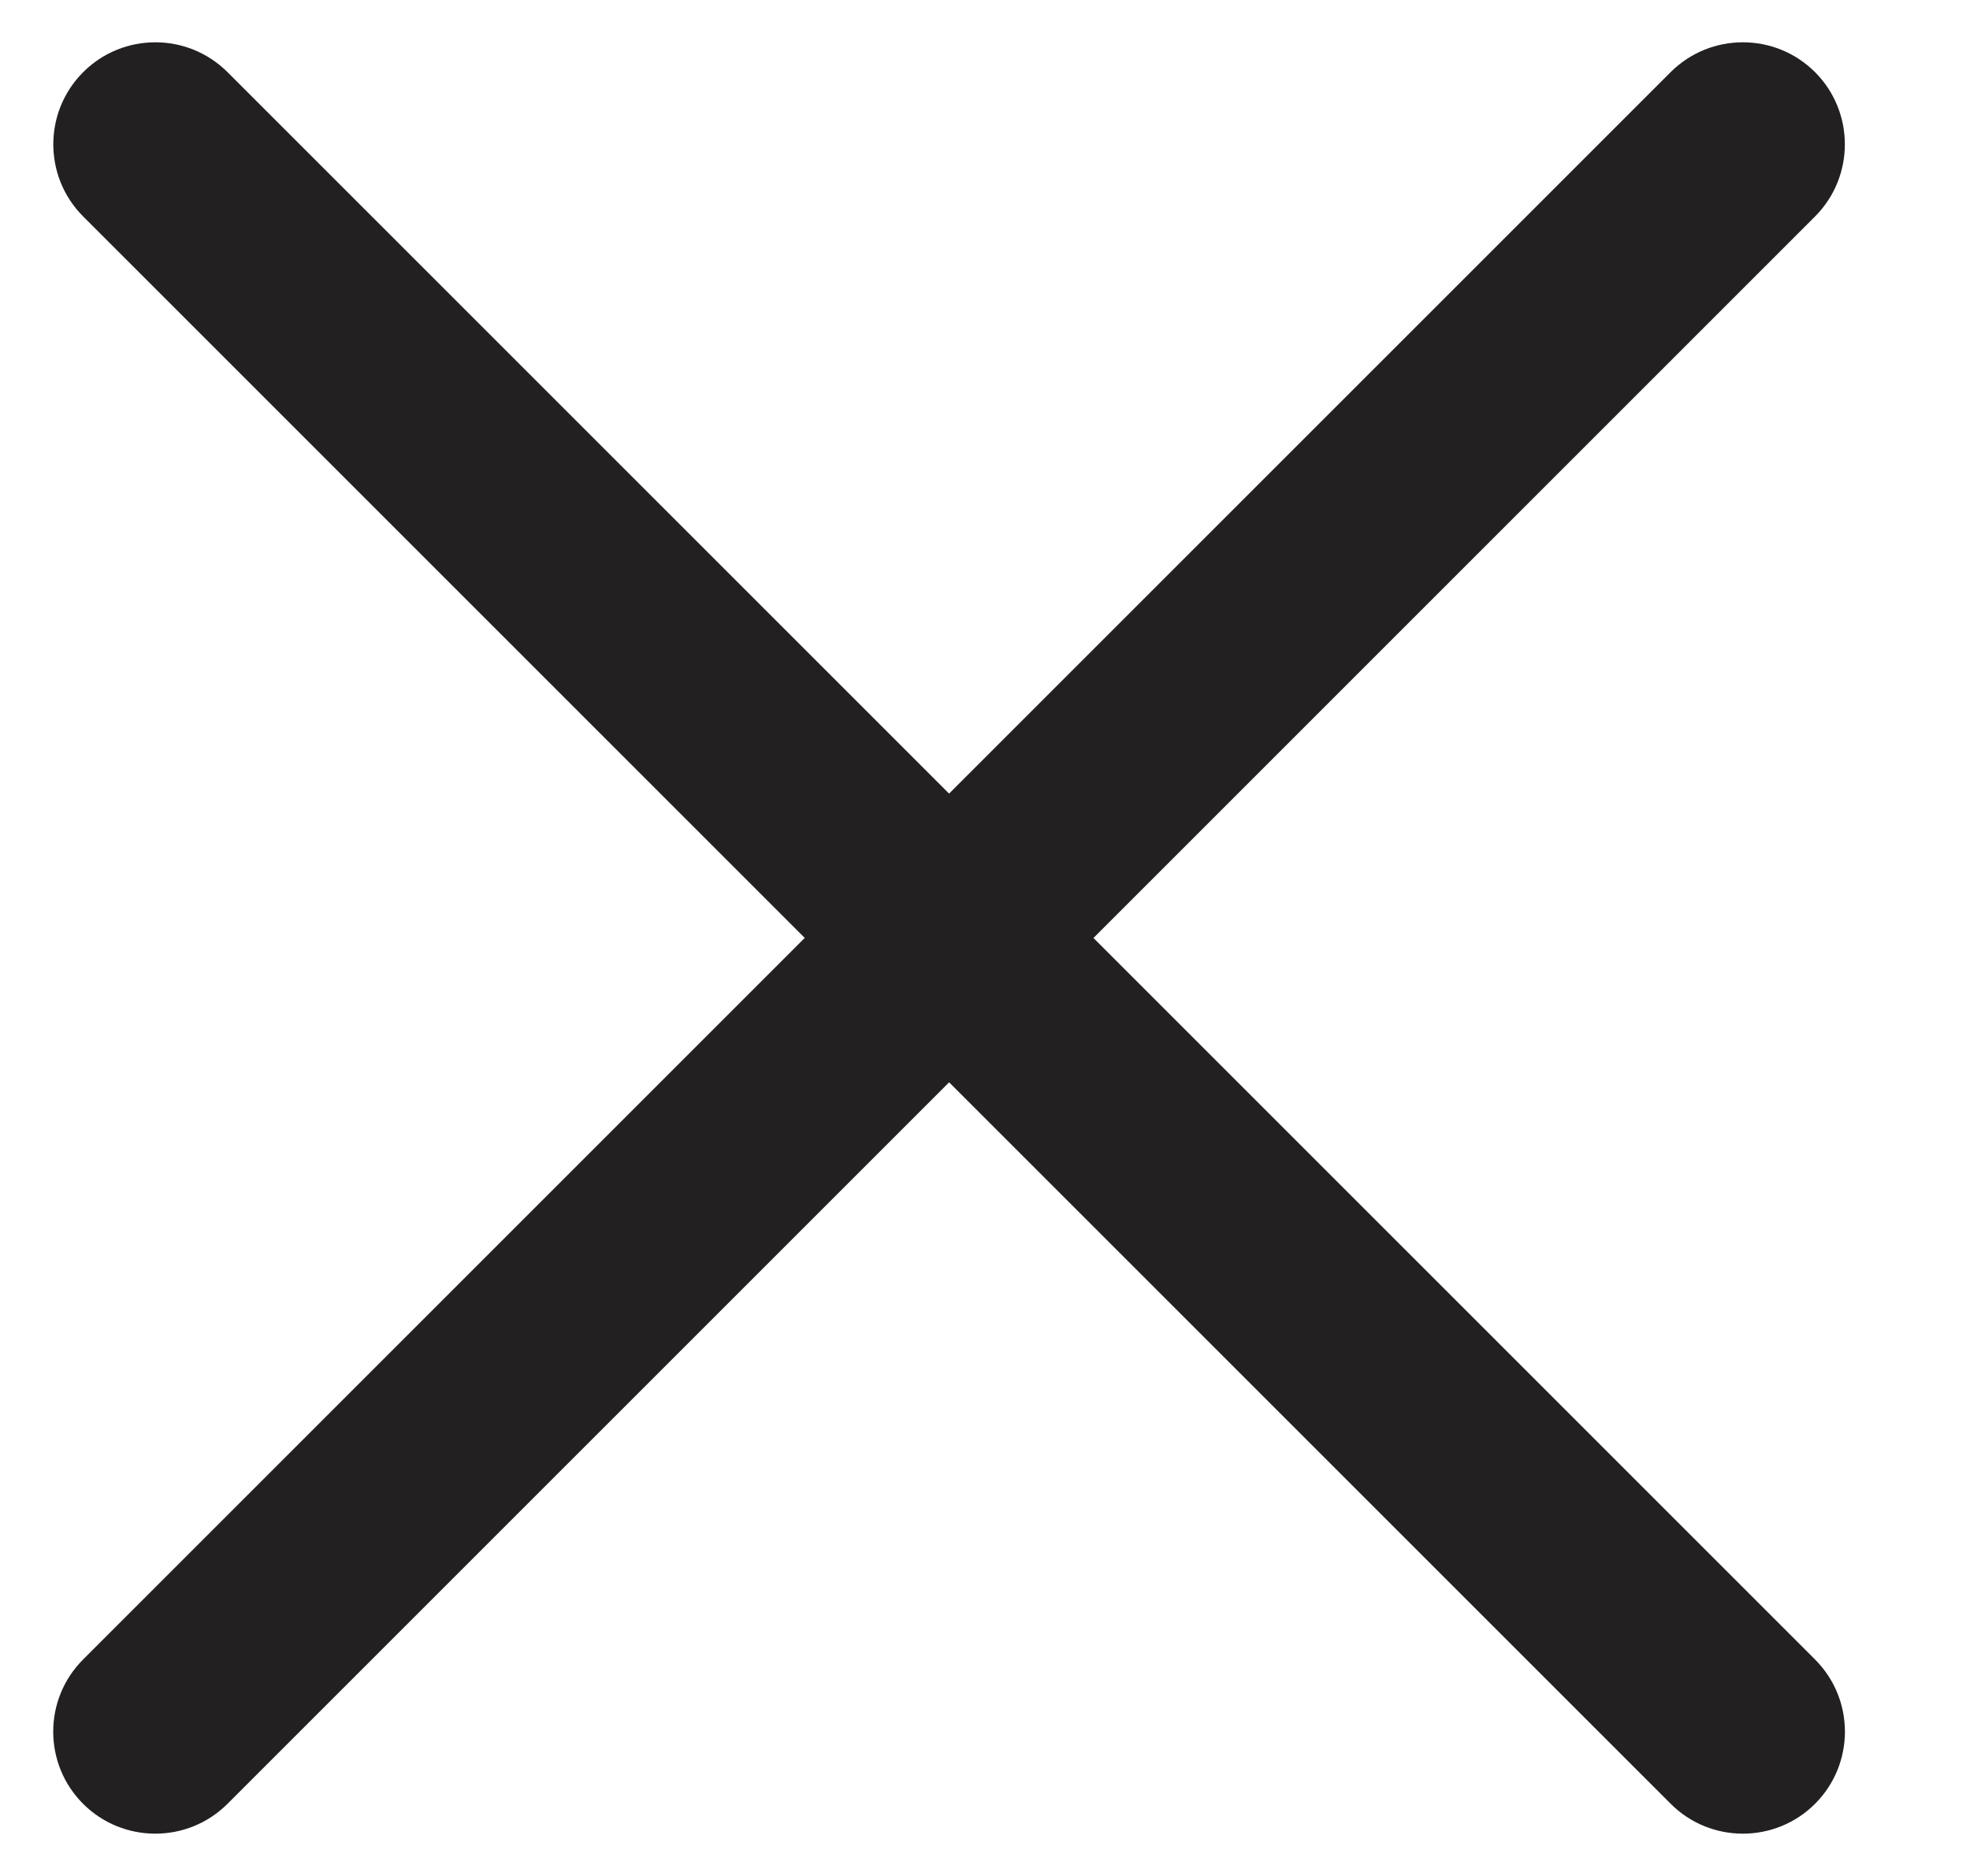 <svg width="21" height="20" viewBox="0 0 21 20" fill="none" xmlns="http://www.w3.org/2000/svg">
<path d="M17.81 19.231L0.887 2.308C0.462 1.883 0.462 1.194 0.887 0.769C1.311 0.345 2 0.345 2.425 0.769L19.348 17.692C19.773 18.117 19.773 18.806 19.348 19.231C18.923 19.655 18.234 19.655 17.81 19.231Z" fill="#222020"/>
<path d="M19.348 2.308L2.425 19.231C2 19.655 1.311 19.655 0.886 19.231C0.461 18.806 0.461 18.117 0.886 17.692L17.809 0.769C18.234 0.345 18.923 0.345 19.348 0.769C19.772 1.194 19.772 1.883 19.348 2.308Z" fill="#222020"/>
</svg>
